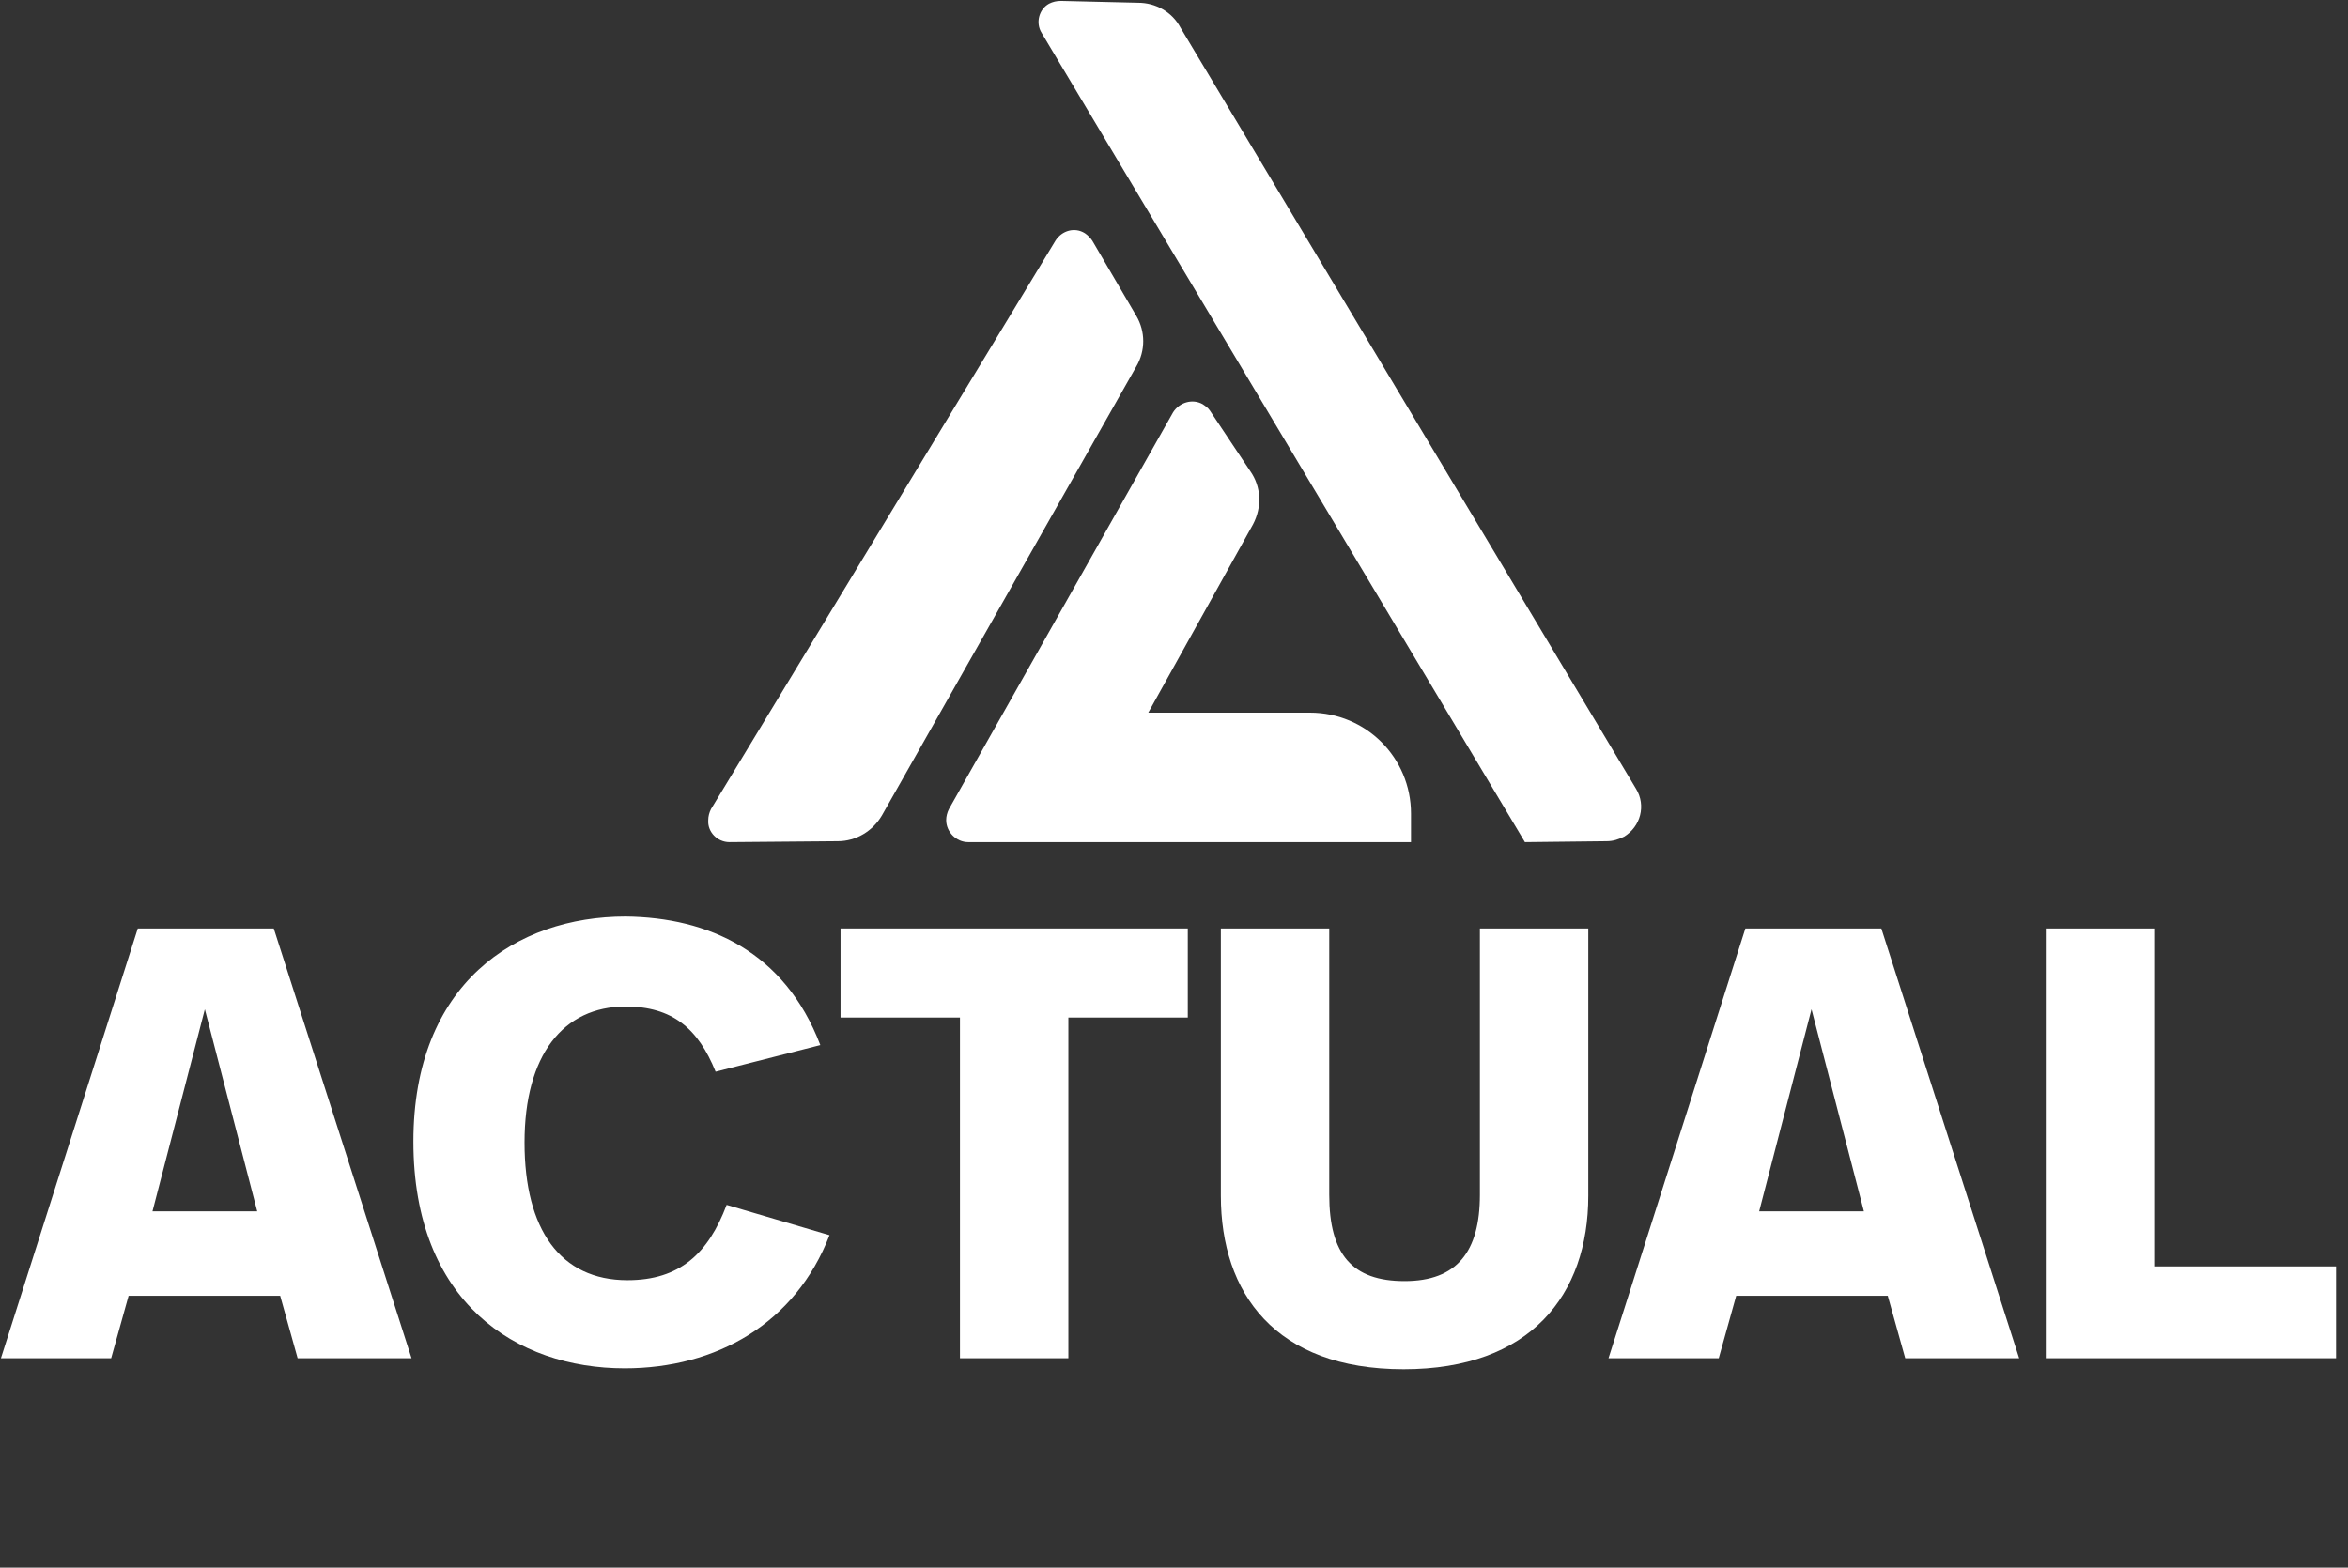 <?xml version="1.0" encoding="utf-8"?>
<!-- Generator: Adobe Illustrator 26.0.1, SVG Export Plug-In . SVG Version: 6.00 Build 0)  -->
<svg version="1.1" id="Camada_1" xmlns="http://www.w3.org/2000/svg" xmlns:xlink="http://www.w3.org/1999/xlink" x="0px" y="0px"
	 viewBox="0 0 255.6 170.7" style="enable-background:new 0 0 255.6 170.7;" xml:space="preserve">
<rect x="0" y="0" width="255.6" height="170.7" fill="#333333" stroke="none"/>
<style type="text/css">
	.st0{fill:#FFFFFF;}
	.st1{enable-background:new    ;}
</style>
<g id="Camada_2_00000135686900007703862140000012992665994151233980_">
	<g id="Layout_1">
		<path class="st0" d="M91.2,91.6l-11.8,0.1c-1.3,0-2.4-1.1-2.3-2.4c0-0.4,0.1-0.8,0.3-1.2l37.5-61.9c0.7-1.1,2.1-1.5,3.2-0.8
			c0.3,0.2,0.6,0.5,0.8,0.8l4.8,8.2c1,1.7,1,3.8,0,5.5L96,88.8C95,90.5,93.2,91.6,91.2,91.6z"/>
		<path class="st0" d="M166,91.7L113.4,3.6c-0.7-1.1-0.3-2.6,0.8-3.2c0.4-0.2,0.8-0.3,1.3-0.3l8.4,0.2c1.9,0,3.7,1,4.6,2.7
			l49.6,82.9c1.1,1.8,0.5,4.1-1.3,5.2c-0.6,0.3-1.2,0.5-1.9,0.5L166,91.7z"/>
		<path class="st0" d="M153.6,91.7h-48.2c-1.3,0-2.4-1.1-2.4-2.4c0-0.4,0.1-0.8,0.3-1.2l24.4-43.2c0.7-1.1,2.1-1.5,3.2-0.9
			c0.3,0.2,0.6,0.4,0.8,0.7l4.4,6.6c1.2,1.7,1.3,3.9,0.3,5.8L125,77.6h17.6c6.1,0,11,4.9,11,11V91.7z"/>
		<g class="st1">
			<path class="st0" d="M30.5,141.1H14l-1.9,6.8h-12l14.9-46.8h14.8l15,46.8H32.4L30.5,141.1z M22.3,109.9l-5.7,22H28L22.3,109.9z"
				/>
		</g>
		<g class="st1">
			<path class="st0" d="M89.3,113.8l-11.4,2.9c-1.9-4.7-4.7-7.1-9.8-7.1c-6.8,0-11,5.3-11,14.8s3.9,15,11.2,15
				c5.7,0,8.8-2.9,10.8-8.2l11.2,3.3c-3.7,9.6-12.3,14.5-22.3,14.5c-11.8,0-23-7.2-23-24.7c0-17.2,11.2-24.5,23.1-24.5
				C77.1,99.9,85.4,103.6,89.3,113.8z"/>
		</g>
		<g class="st1">
			<path class="st0" d="M129.3,110.8h-13v37.1h-11.8v-37.1h-13v-9.7h37.8V110.8z"/>
		</g>
		<g class="st1">
			<path class="st0" d="M172.9,130.2c0,10.8-6.3,18.9-20.1,18.9c-14,0-19.9-8.3-19.9-18.9v-29.1h11.8v29c0,6.5,2.5,9.4,8.2,9.4
				c5.7,0,8.2-3.2,8.2-9.4v-29h11.8V130.2z"/>
		</g>
		<g class="st1">
			<path class="st0" d="M205.5,141.1h-16.5l-1.9,6.8h-12l14.9-46.8h14.8l15,46.8h-12.4L205.5,141.1z M197.2,109.9l-5.7,22h11.4
				L197.2,109.9z"/>
			<path class="st0" d="M234.5,137.9h19.8v10h-31.6v-46.8h11.8V137.9z"/>
		</g>
	</g>
</g>
</svg>
